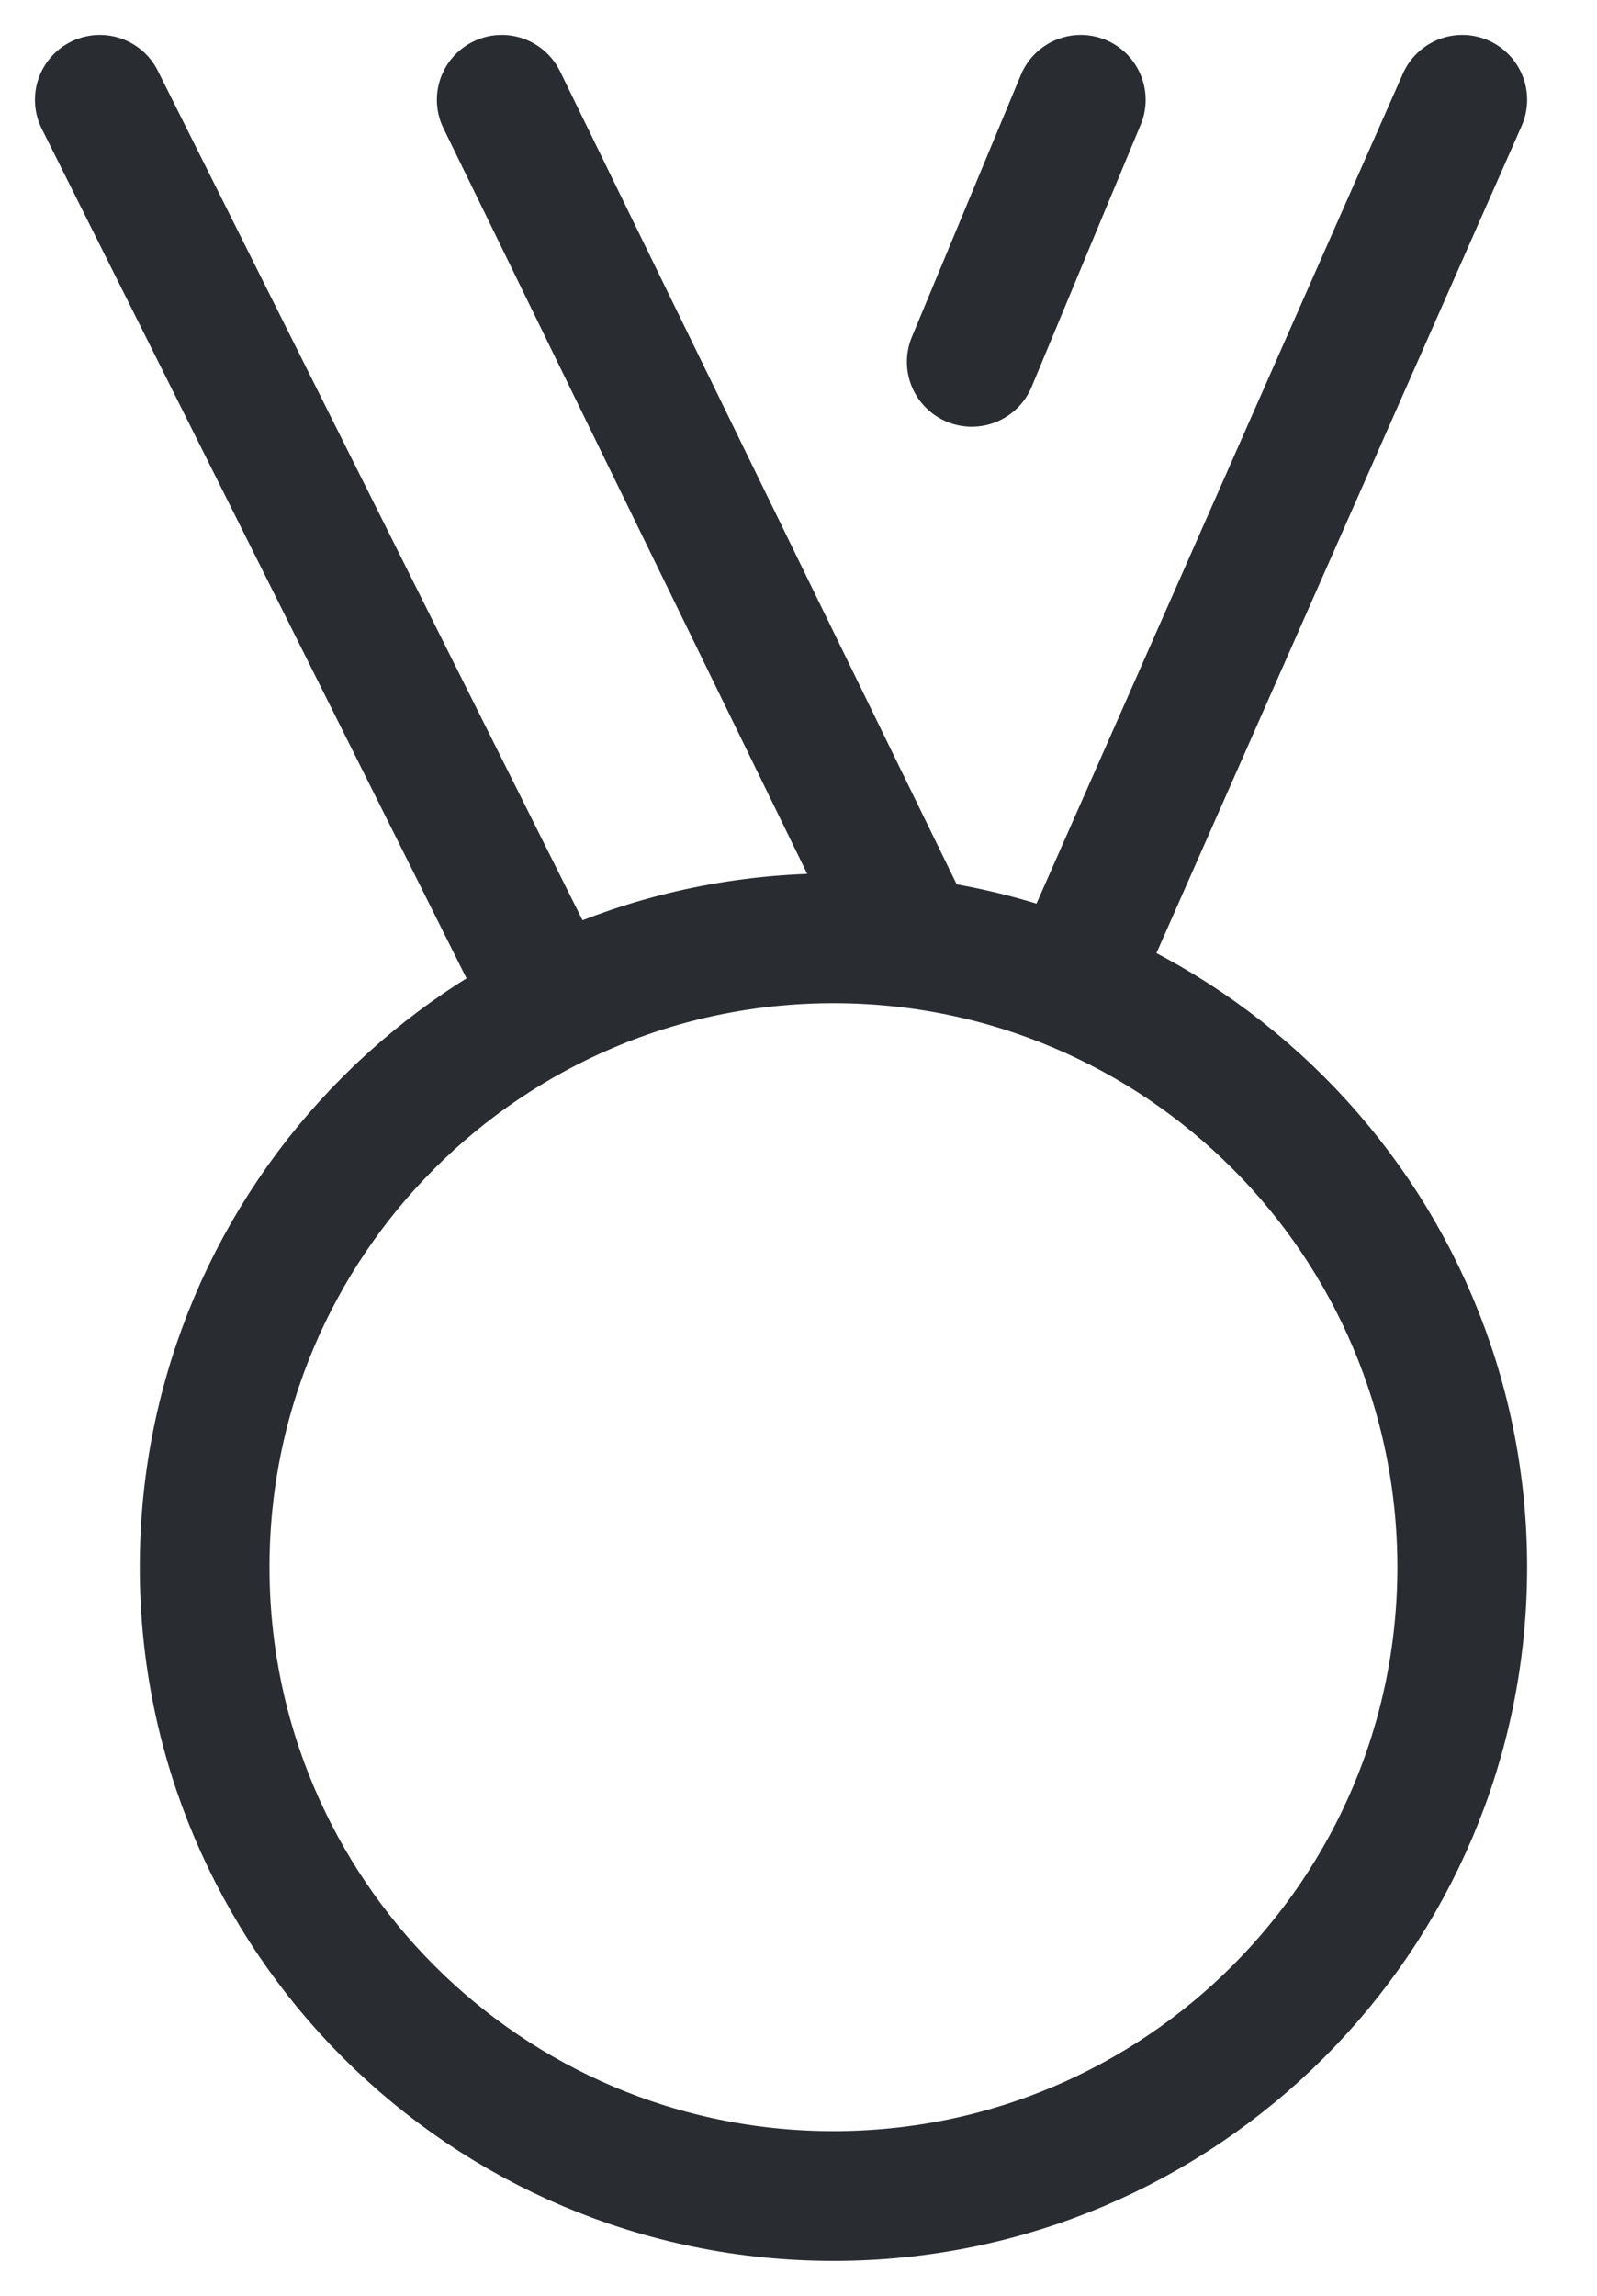 <svg width="16" height="23" viewBox="0 0 16 23" fill="none" xmlns="http://www.w3.org/2000/svg">
<path d="M10.735 9.867L14.65 1M5.532 10.064L1 1M9.15 9.45L5.027 1M10.828 1L9.736 3.625M2.05 15.7C2.05 19.179 4.871 22 8.35 22C11.829 22 14.65 19.179 14.65 15.7C14.65 12.221 11.829 9.4 8.35 9.4C4.871 9.4 2.05 12.221 2.05 15.7Z" stroke="#292D32" stroke-width="1.3" stroke-linecap="round" stroke-linejoin="round"/>
</svg>
